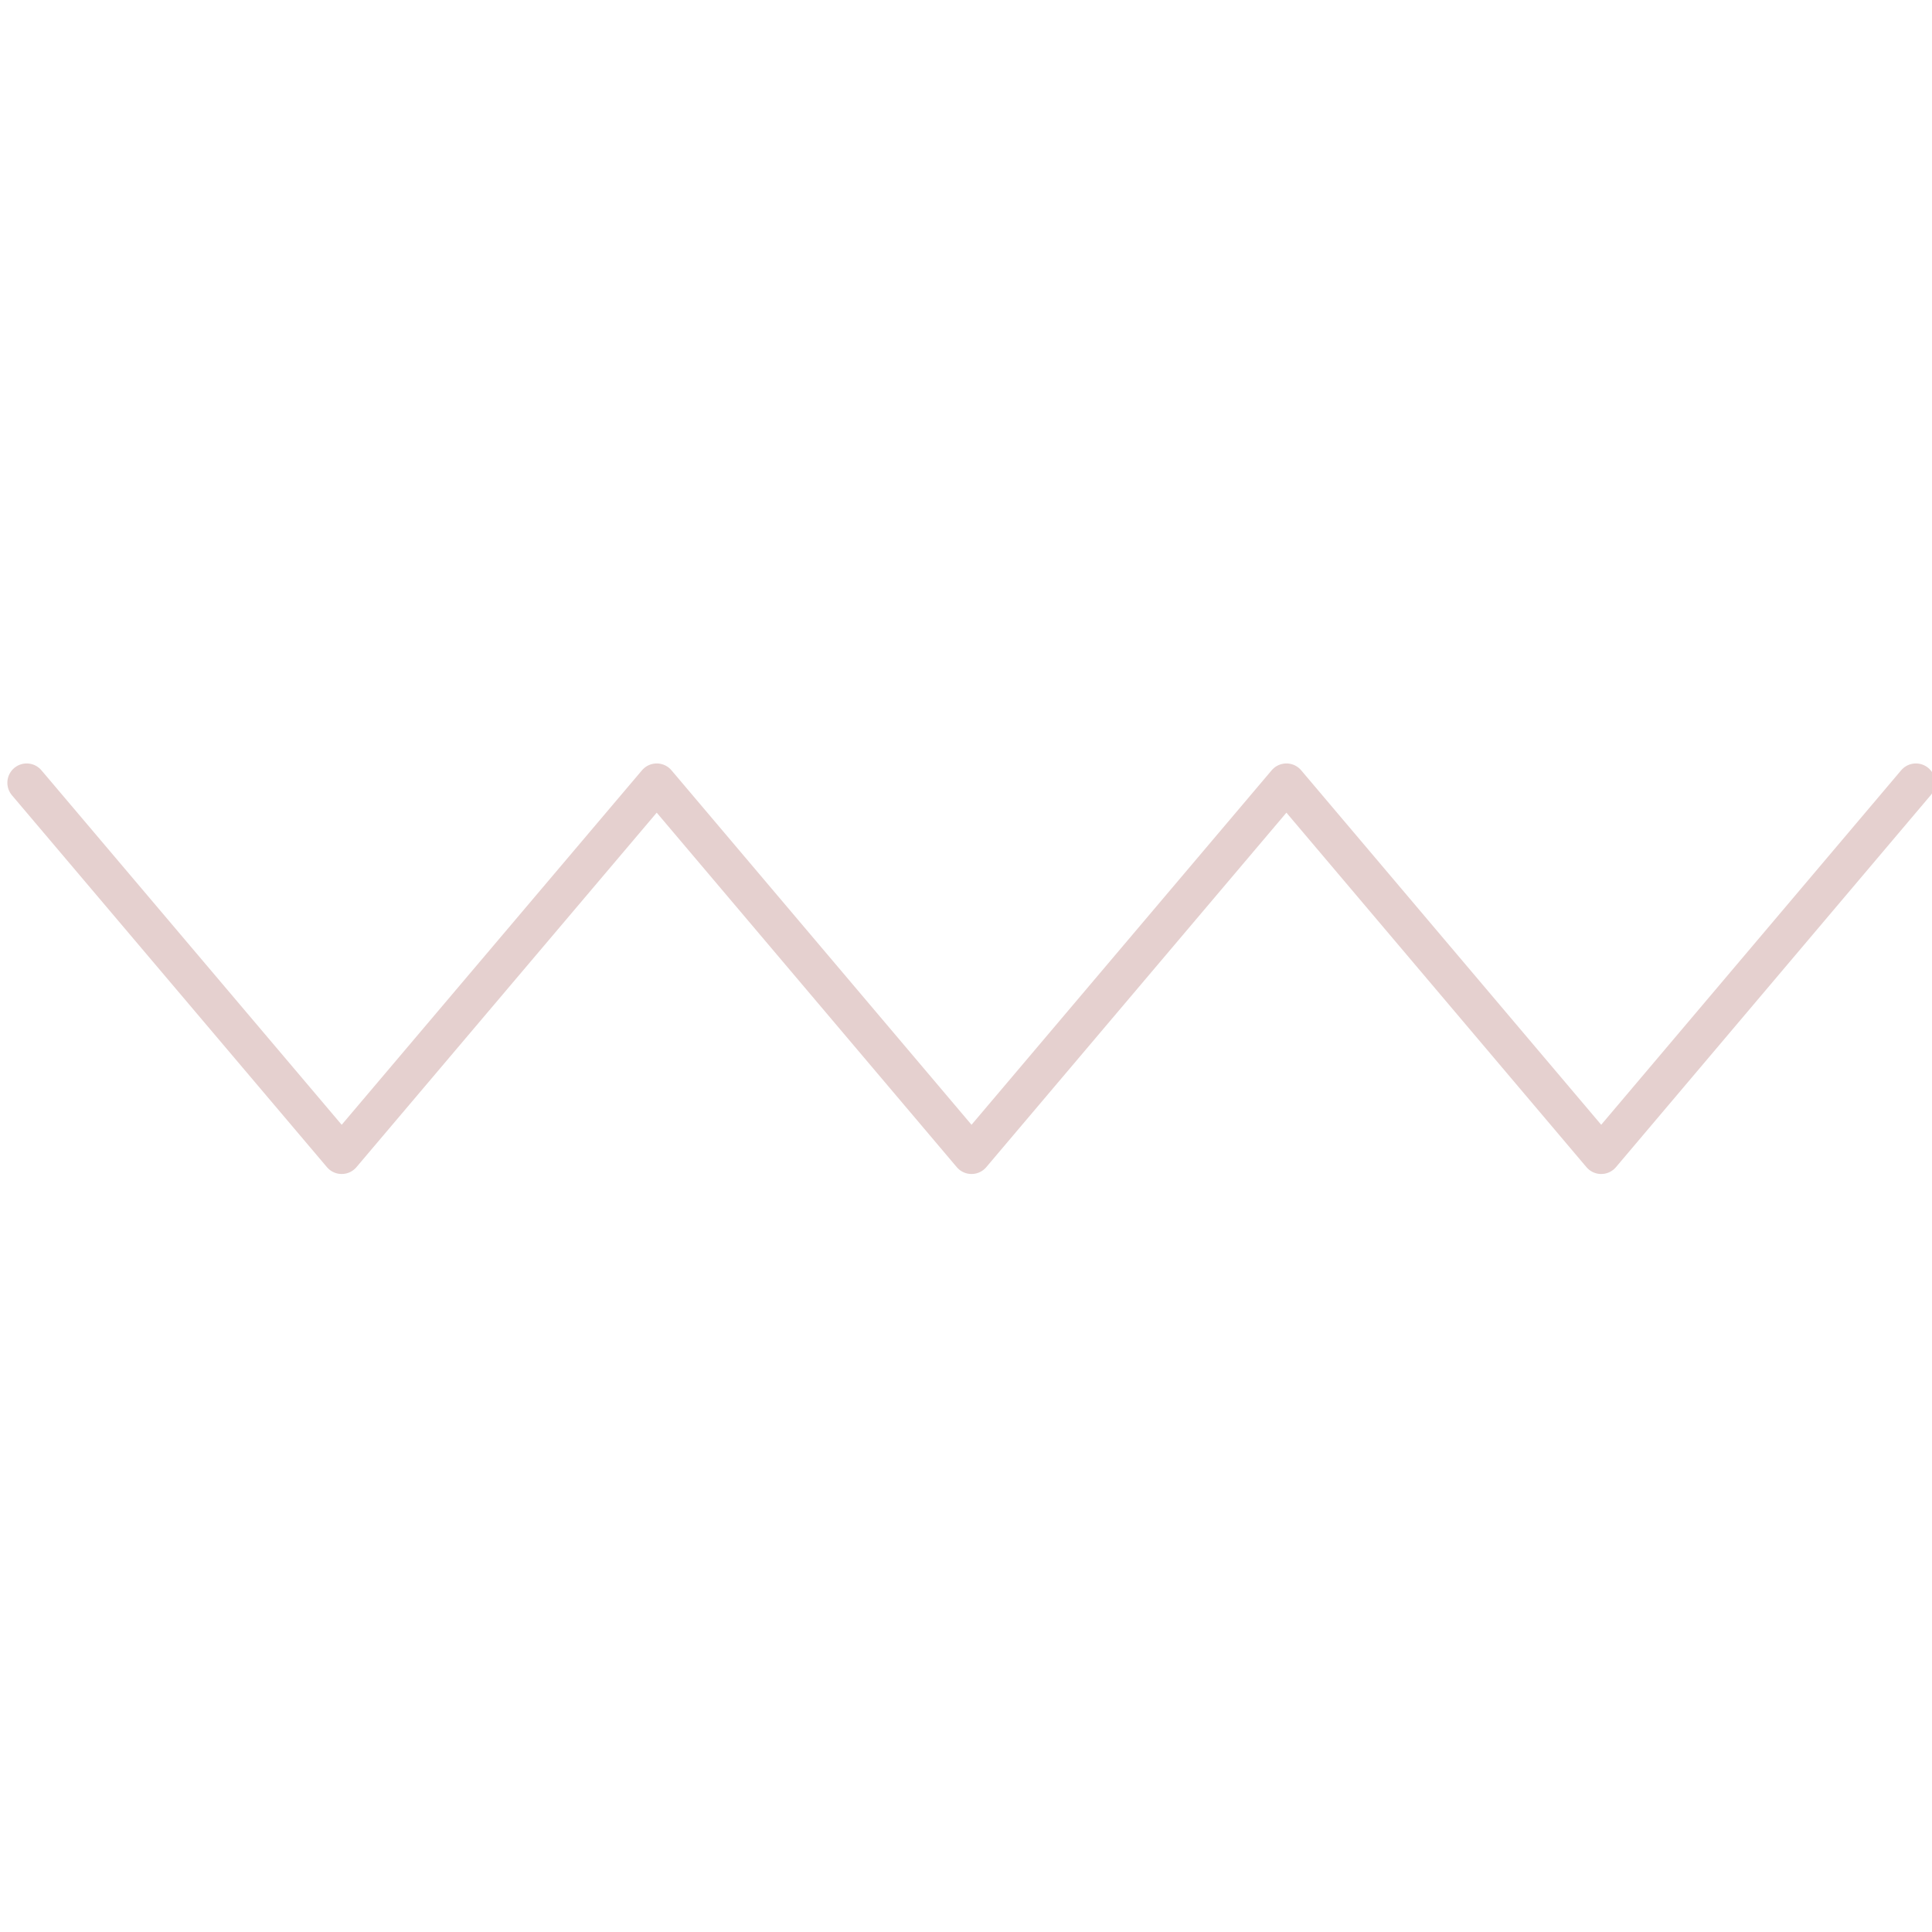 <?xml version="1.0" encoding="utf-8"?>
<!-- Generator: Adobe Illustrator 13.0.0, SVG Export Plug-In . SVG Version: 6.00 Build 14948)  -->
<!DOCTYPE svg PUBLIC "-//W3C//DTD SVG 1.1//EN" "http://www.w3.org/Graphics/SVG/1.1/DTD/svg11.dtd">
<svg version="1.1" id="Layer_1" xmlns="http://www.w3.org/2000/svg" xmlns:xlink="http://www.w3.org/1999/xlink" x="0px" y="0px"
	 width="100px" height="100px" viewBox="0 0 100 100" enable-background="new 0 0 100 100" xml:space="preserve">
<polyline fill="none" stroke="#e5d0cf" stroke-width="2" stroke-linecap="round" stroke-linejoin="round" stroke-miterlimit="10" points="
	99.167,40.516 82.878,59.766 66.585,40.516 50.286,59.766 33.992,40.516 17.686,59.766 1.381,40.516 "/>
</svg>
